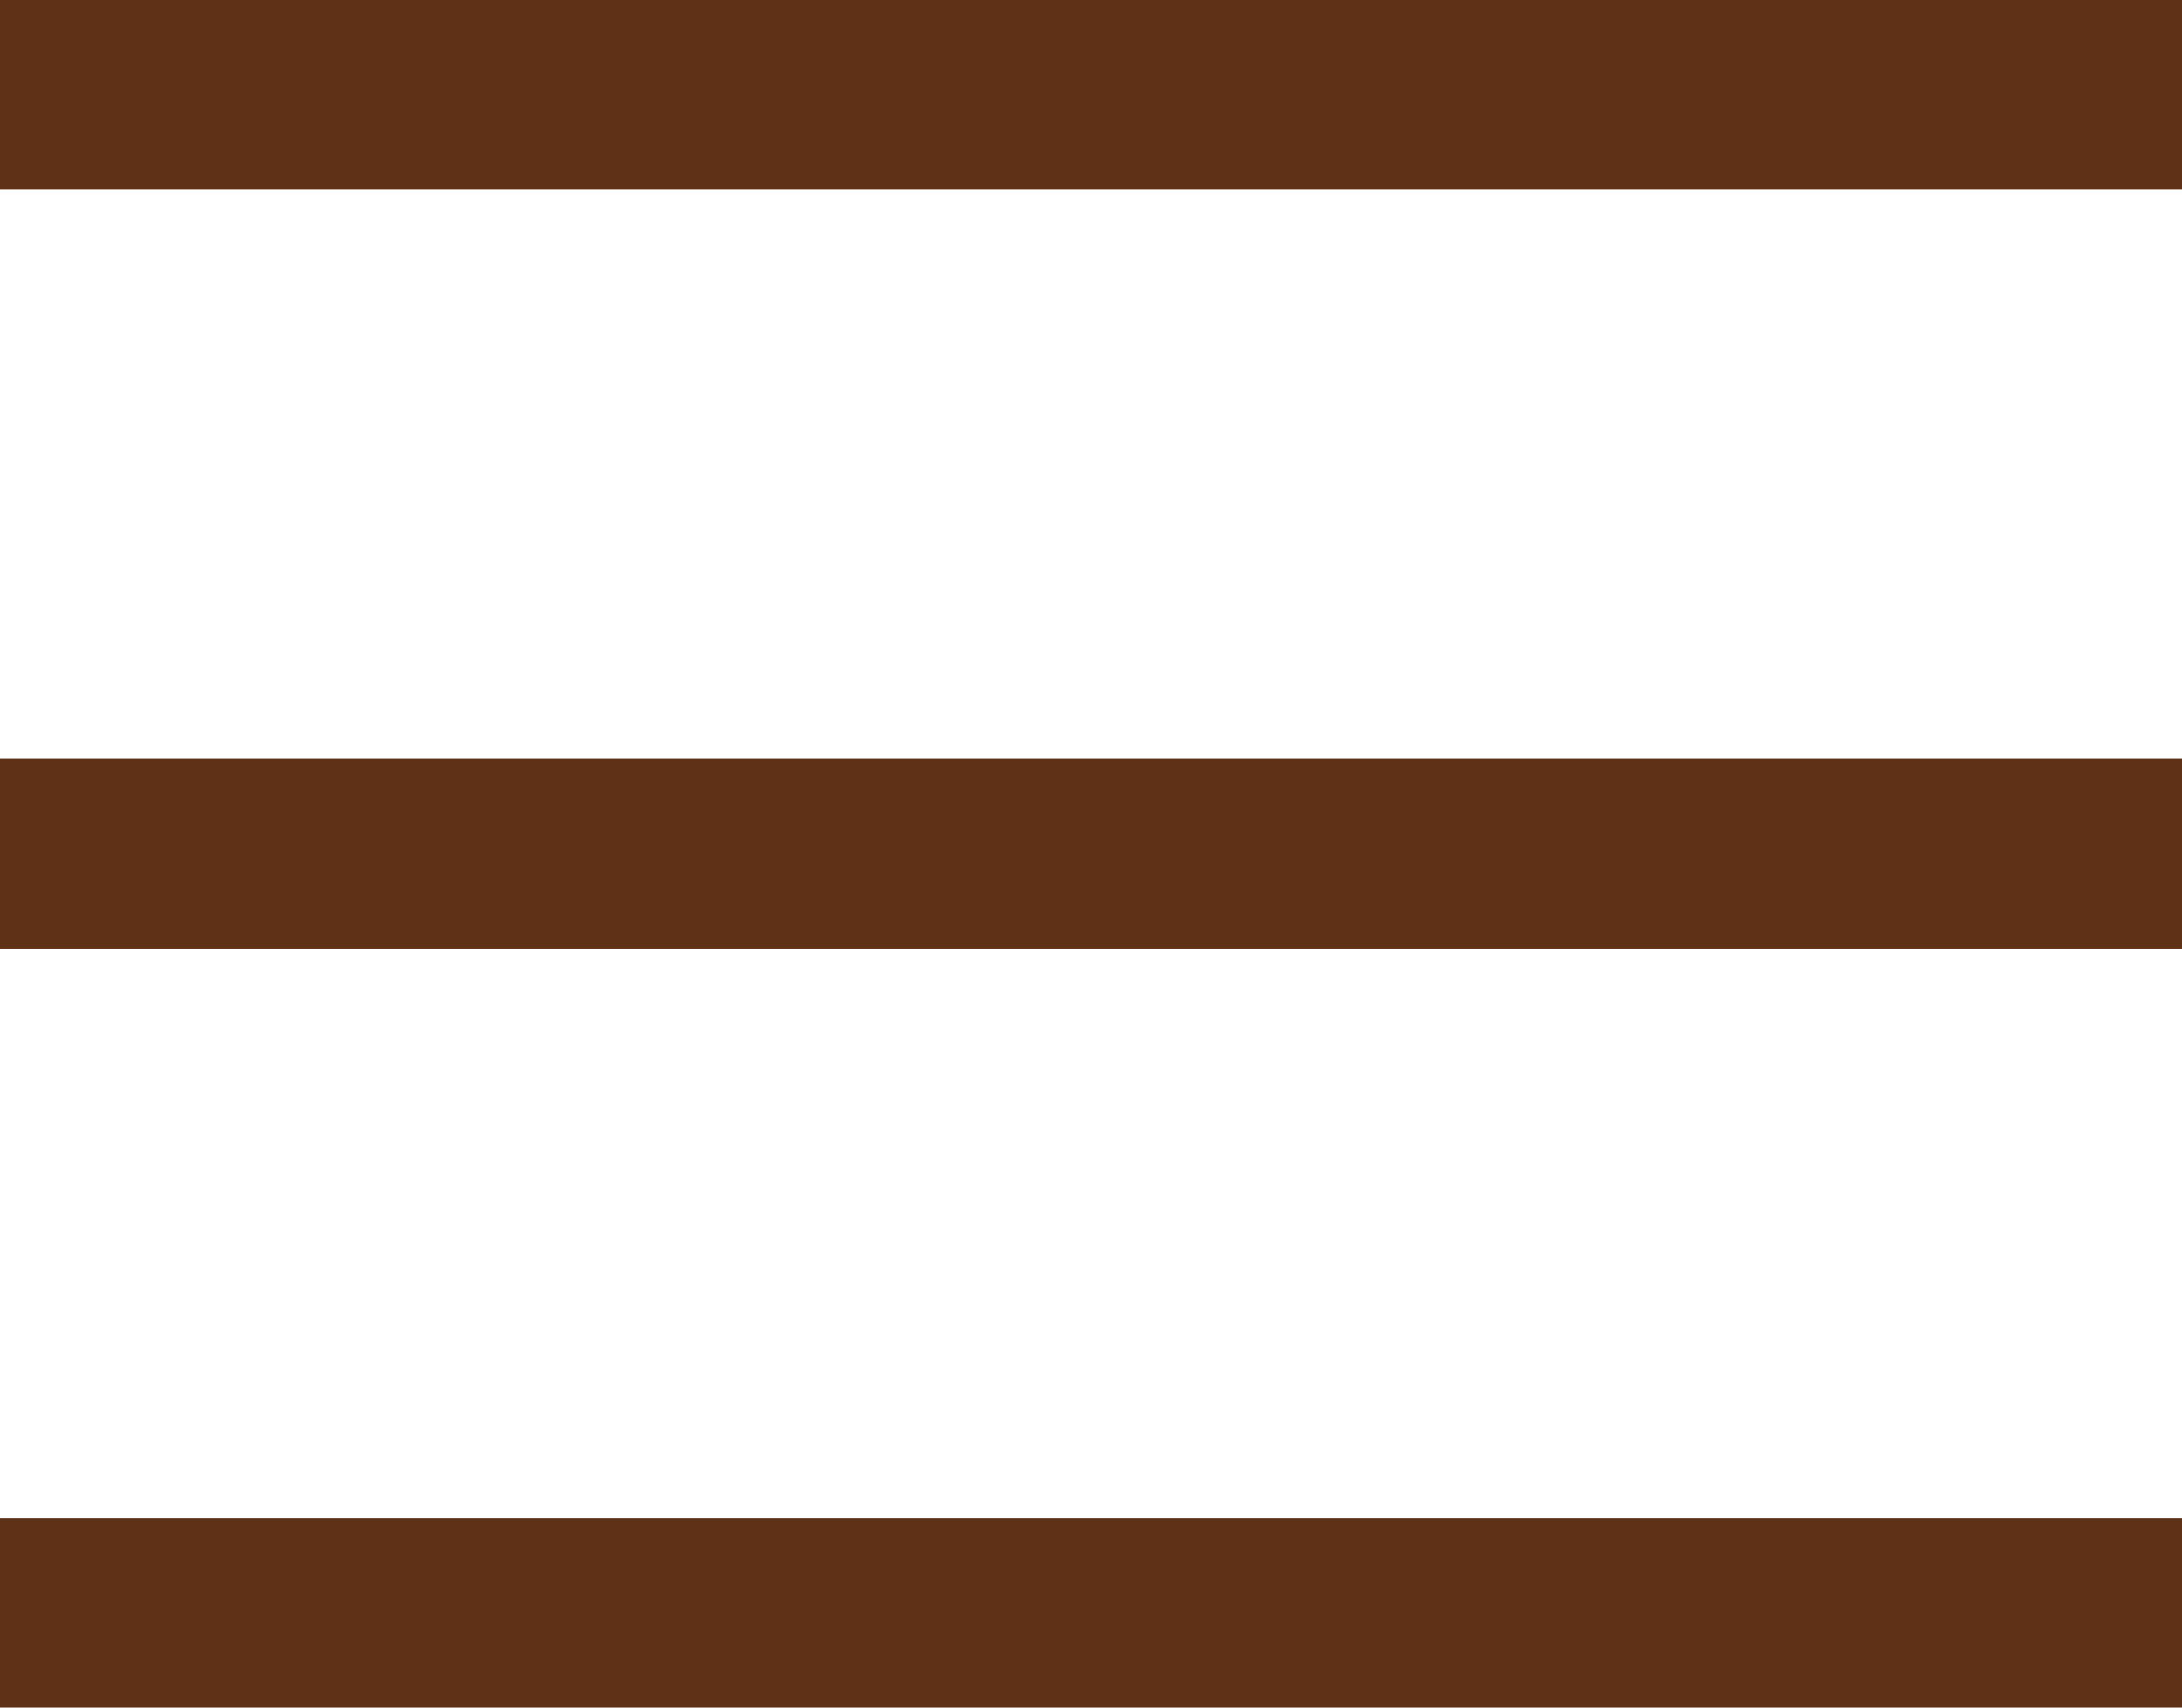 <svg width="23" height="18" viewBox="0 0 23 18" fill="none" xmlns="http://www.w3.org/2000/svg">
<path d="M0 1L23 1" stroke="#5F3117" stroke-width="2"/>
<path d="M0 9L23 9" stroke="#5F3117" stroke-width="2"/>
<path d="M0 17L23 17" stroke="#5F3117" stroke-width="2"/>
</svg>
